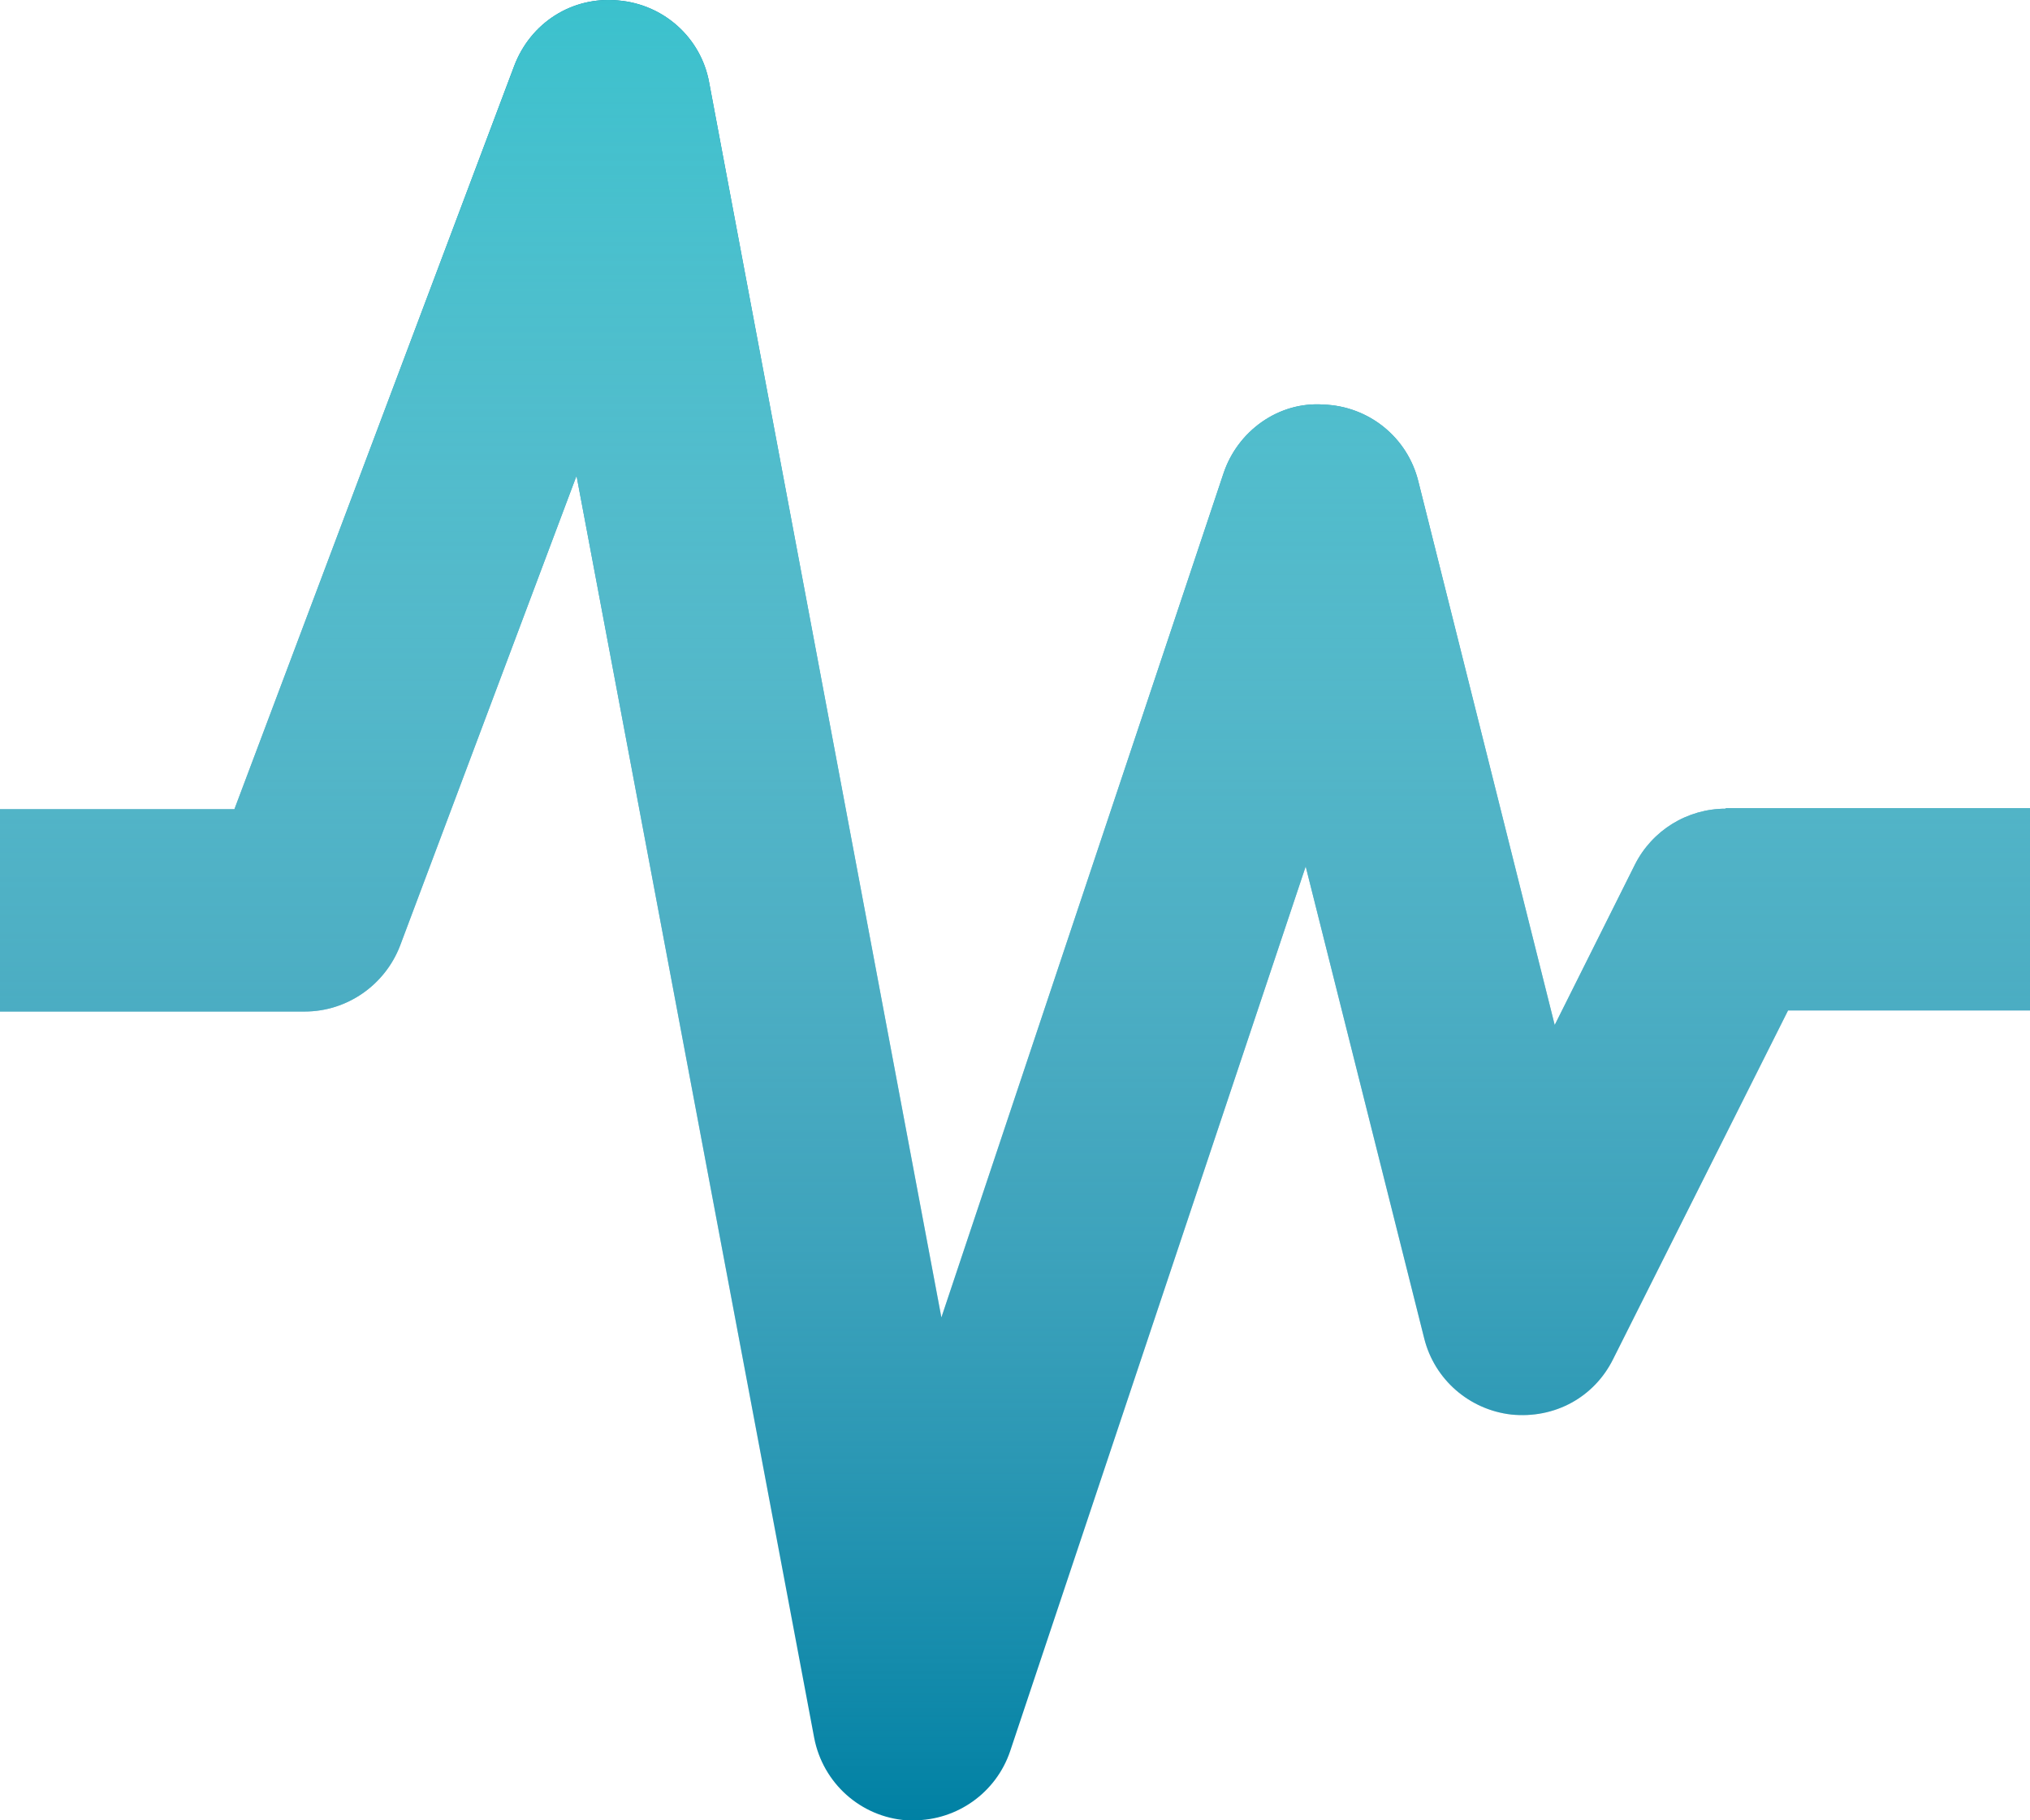 <svg width="87" height="78" viewBox="0 0 87 78" fill="none" xmlns="http://www.w3.org/2000/svg">
<path d="M73.962 34.652C72.314 34.652 70.806 35.577 70.064 37.056L66.63 43.922L60.784 20.619C60.32 18.746 58.673 17.405 56.724 17.335C54.798 17.197 53.035 18.468 52.432 20.295L40.345 56.453L30.392 3.533C30.044 1.615 28.443 0.181 26.494 0.019C24.499 -0.166 22.736 0.99 22.04 2.817L10.046 34.675H0V43.344H13.062C14.871 43.344 16.495 42.212 17.145 40.524L24.708 20.387L34.893 74.463C35.264 76.405 36.888 77.861 38.86 78C38.953 78 39.069 78 39.162 78C41.018 78 42.688 76.821 43.291 75.041L55.958 37.126L61.039 57.355C61.48 59.112 62.965 60.406 64.774 60.614C66.63 60.799 68.324 59.875 69.136 58.233L76.63 43.298H87V34.629H73.962V34.652Z" fill="#0081A4"/>
<path d="M73.962 34.652C72.314 34.652 70.806 35.577 70.064 37.056L66.63 43.922L60.784 20.619C60.32 18.746 58.673 17.405 56.724 17.335C54.798 17.197 53.035 18.468 52.432 20.295L40.345 56.453L30.392 3.533C30.044 1.615 28.443 0.181 26.494 0.019C24.499 -0.166 22.736 0.99 22.04 2.817L10.046 34.675H0V43.344H13.062C14.871 43.344 16.495 42.212 17.145 40.524L24.708 20.387L34.893 74.463C35.264 76.405 36.888 77.861 38.86 78C38.953 78 39.069 78 39.162 78C41.018 78 42.688 76.821 43.291 75.041L55.958 37.126L61.039 57.355C61.48 59.112 62.965 60.406 64.774 60.614C66.63 60.799 68.324 59.875 69.136 58.233L76.63 43.298H87V34.629H73.962V34.652Z" fill="url(#paint0_linear)"/>
<defs>
<linearGradient id="paint0_linear" x1="43.5" y1="0" x2="43.5" y2="78" gradientUnits="userSpaceOnUse">
<stop stop-color="#3BC1CD"/>
<stop offset="1" stop-color="white" stop-opacity="0"/>
</linearGradient>
</defs>
</svg>
